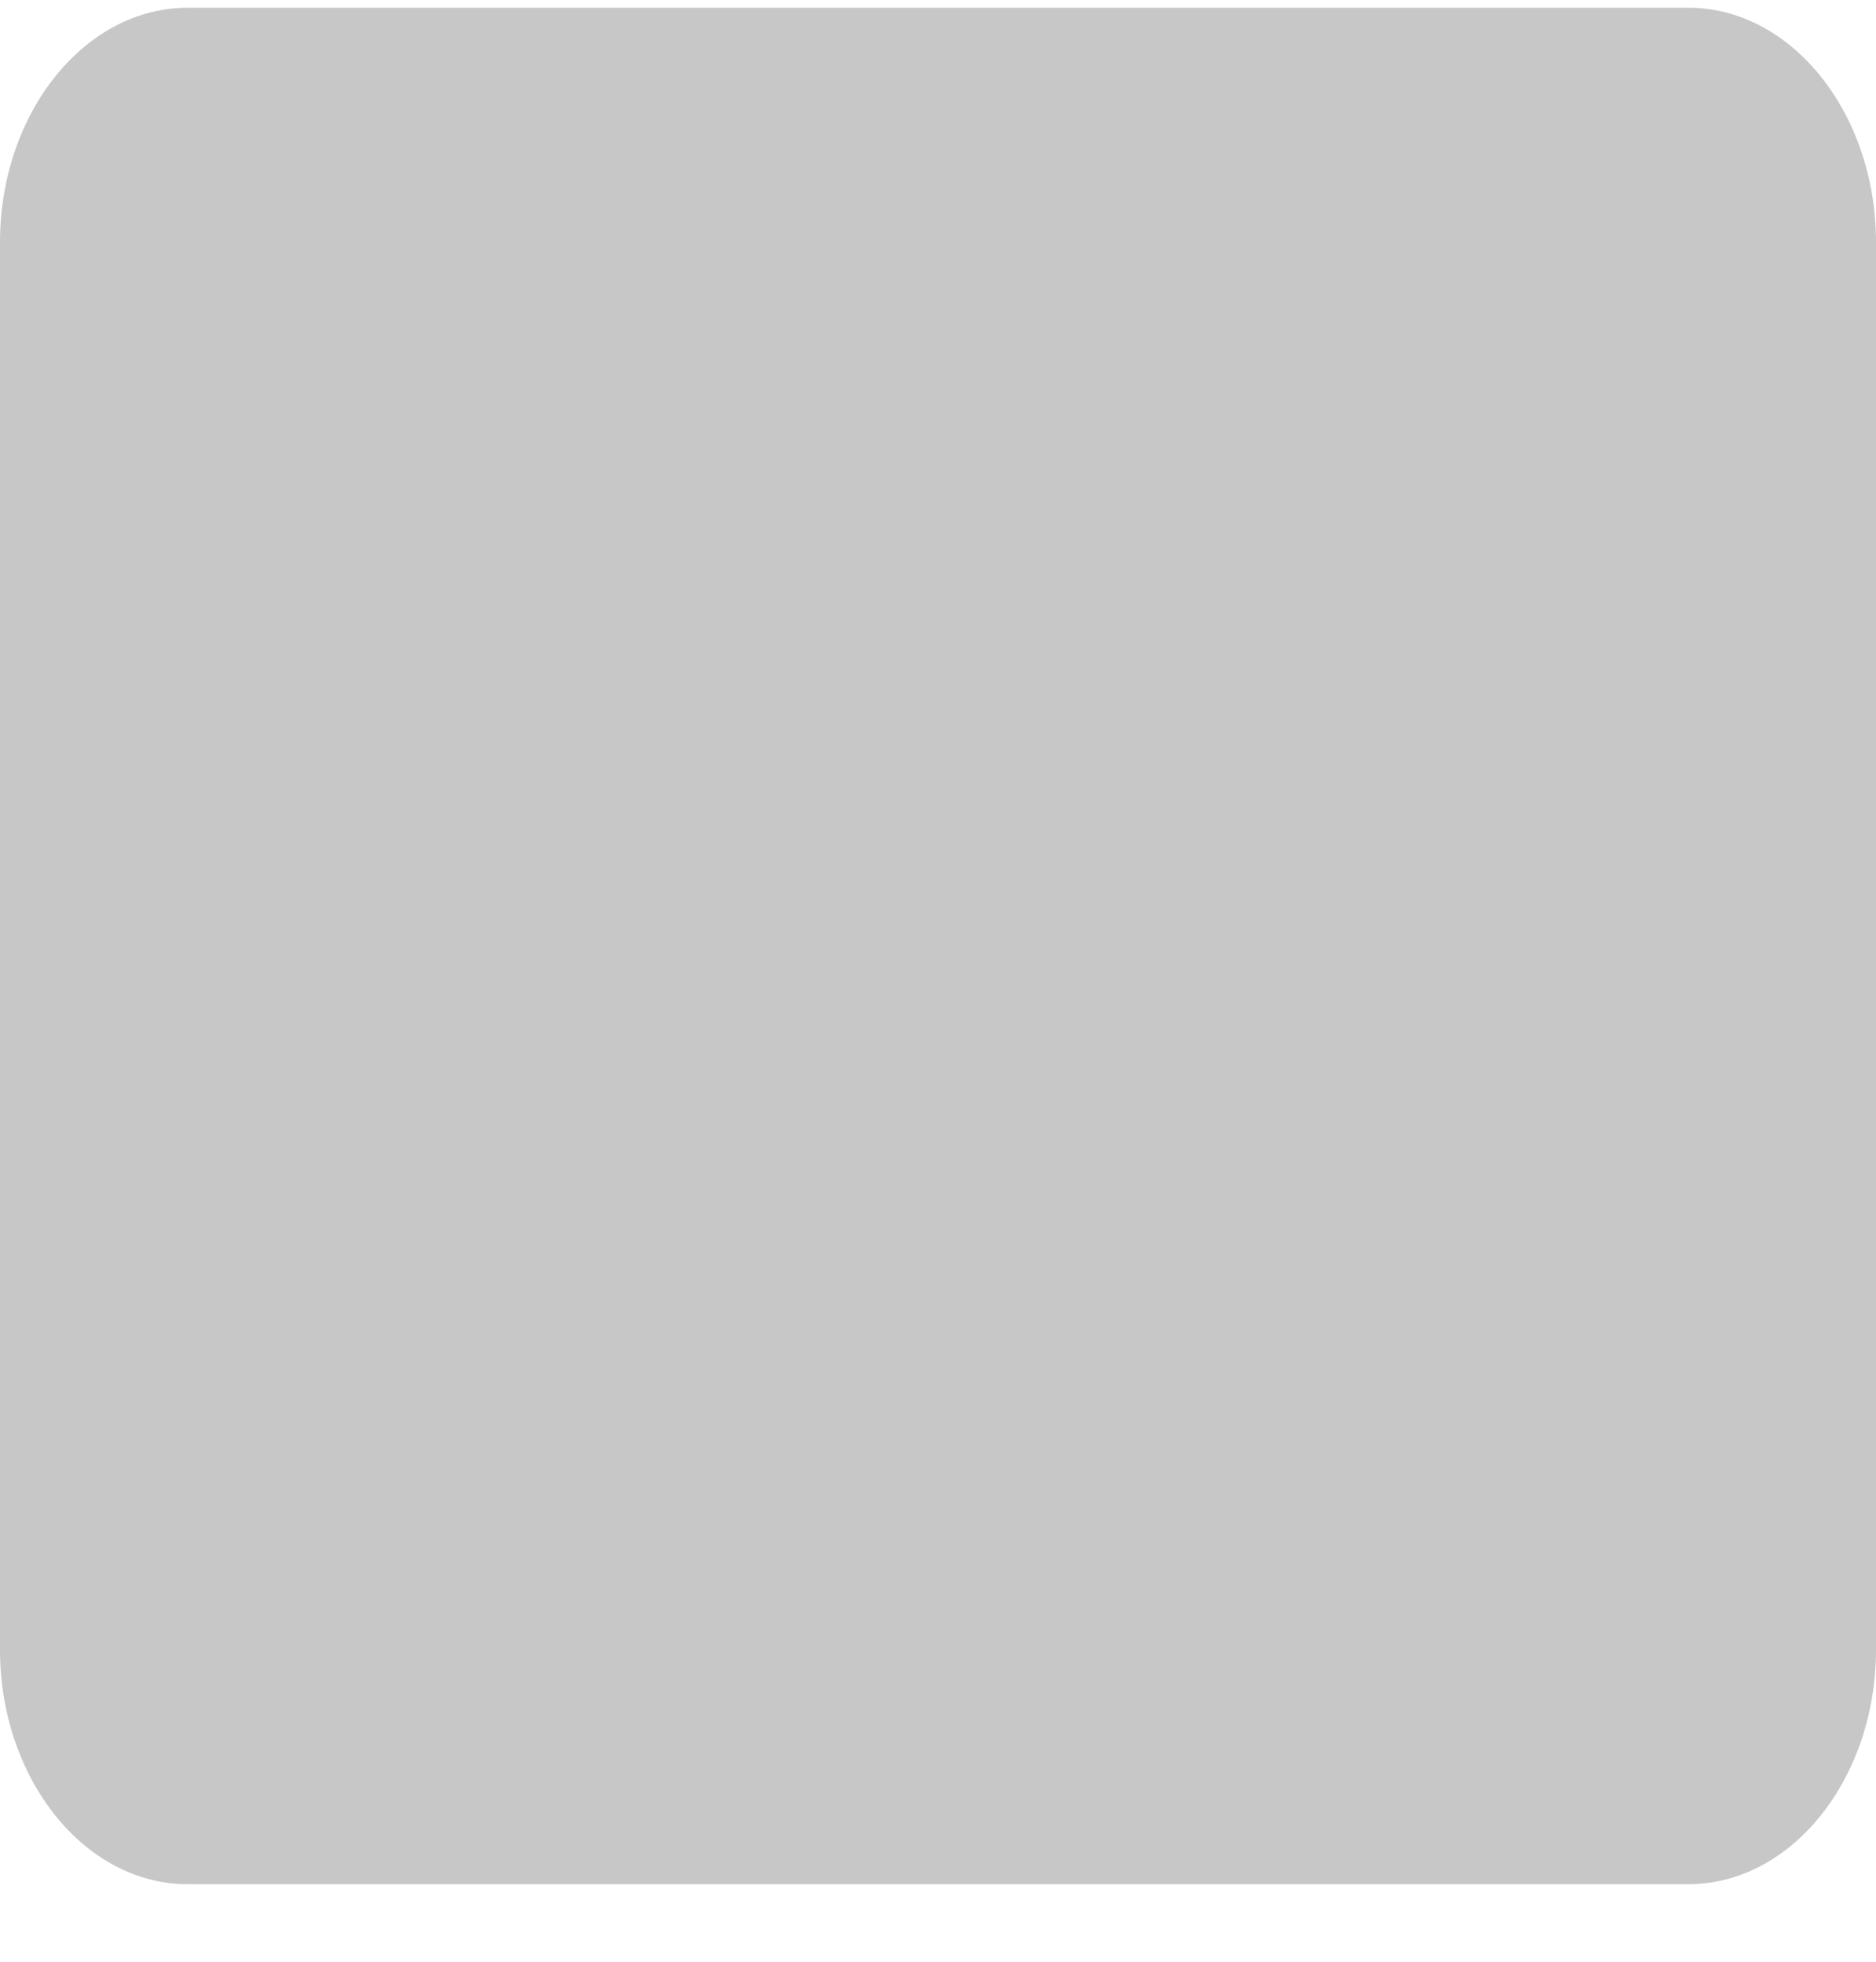 <svg width="22" height="23" viewBox="0 0 22 23" fill="none" xmlns="http://www.w3.org/2000/svg">
<path d="M2.2 0.091H19.8C21.01 0.091 22 1.328 22 2.841V19.341C22 20.853 21.01 22.091 19.8 22.091H2.2C0.99 22.091 0 20.853 0 19.341V2.841C0 1.328 0.99 0.091 2.2 0.091Z" fill="#C7C7C7"/>
<path d="M22 2.841L11 12.466L0 2.841" fill="#C7C7C7"/>
</svg>
